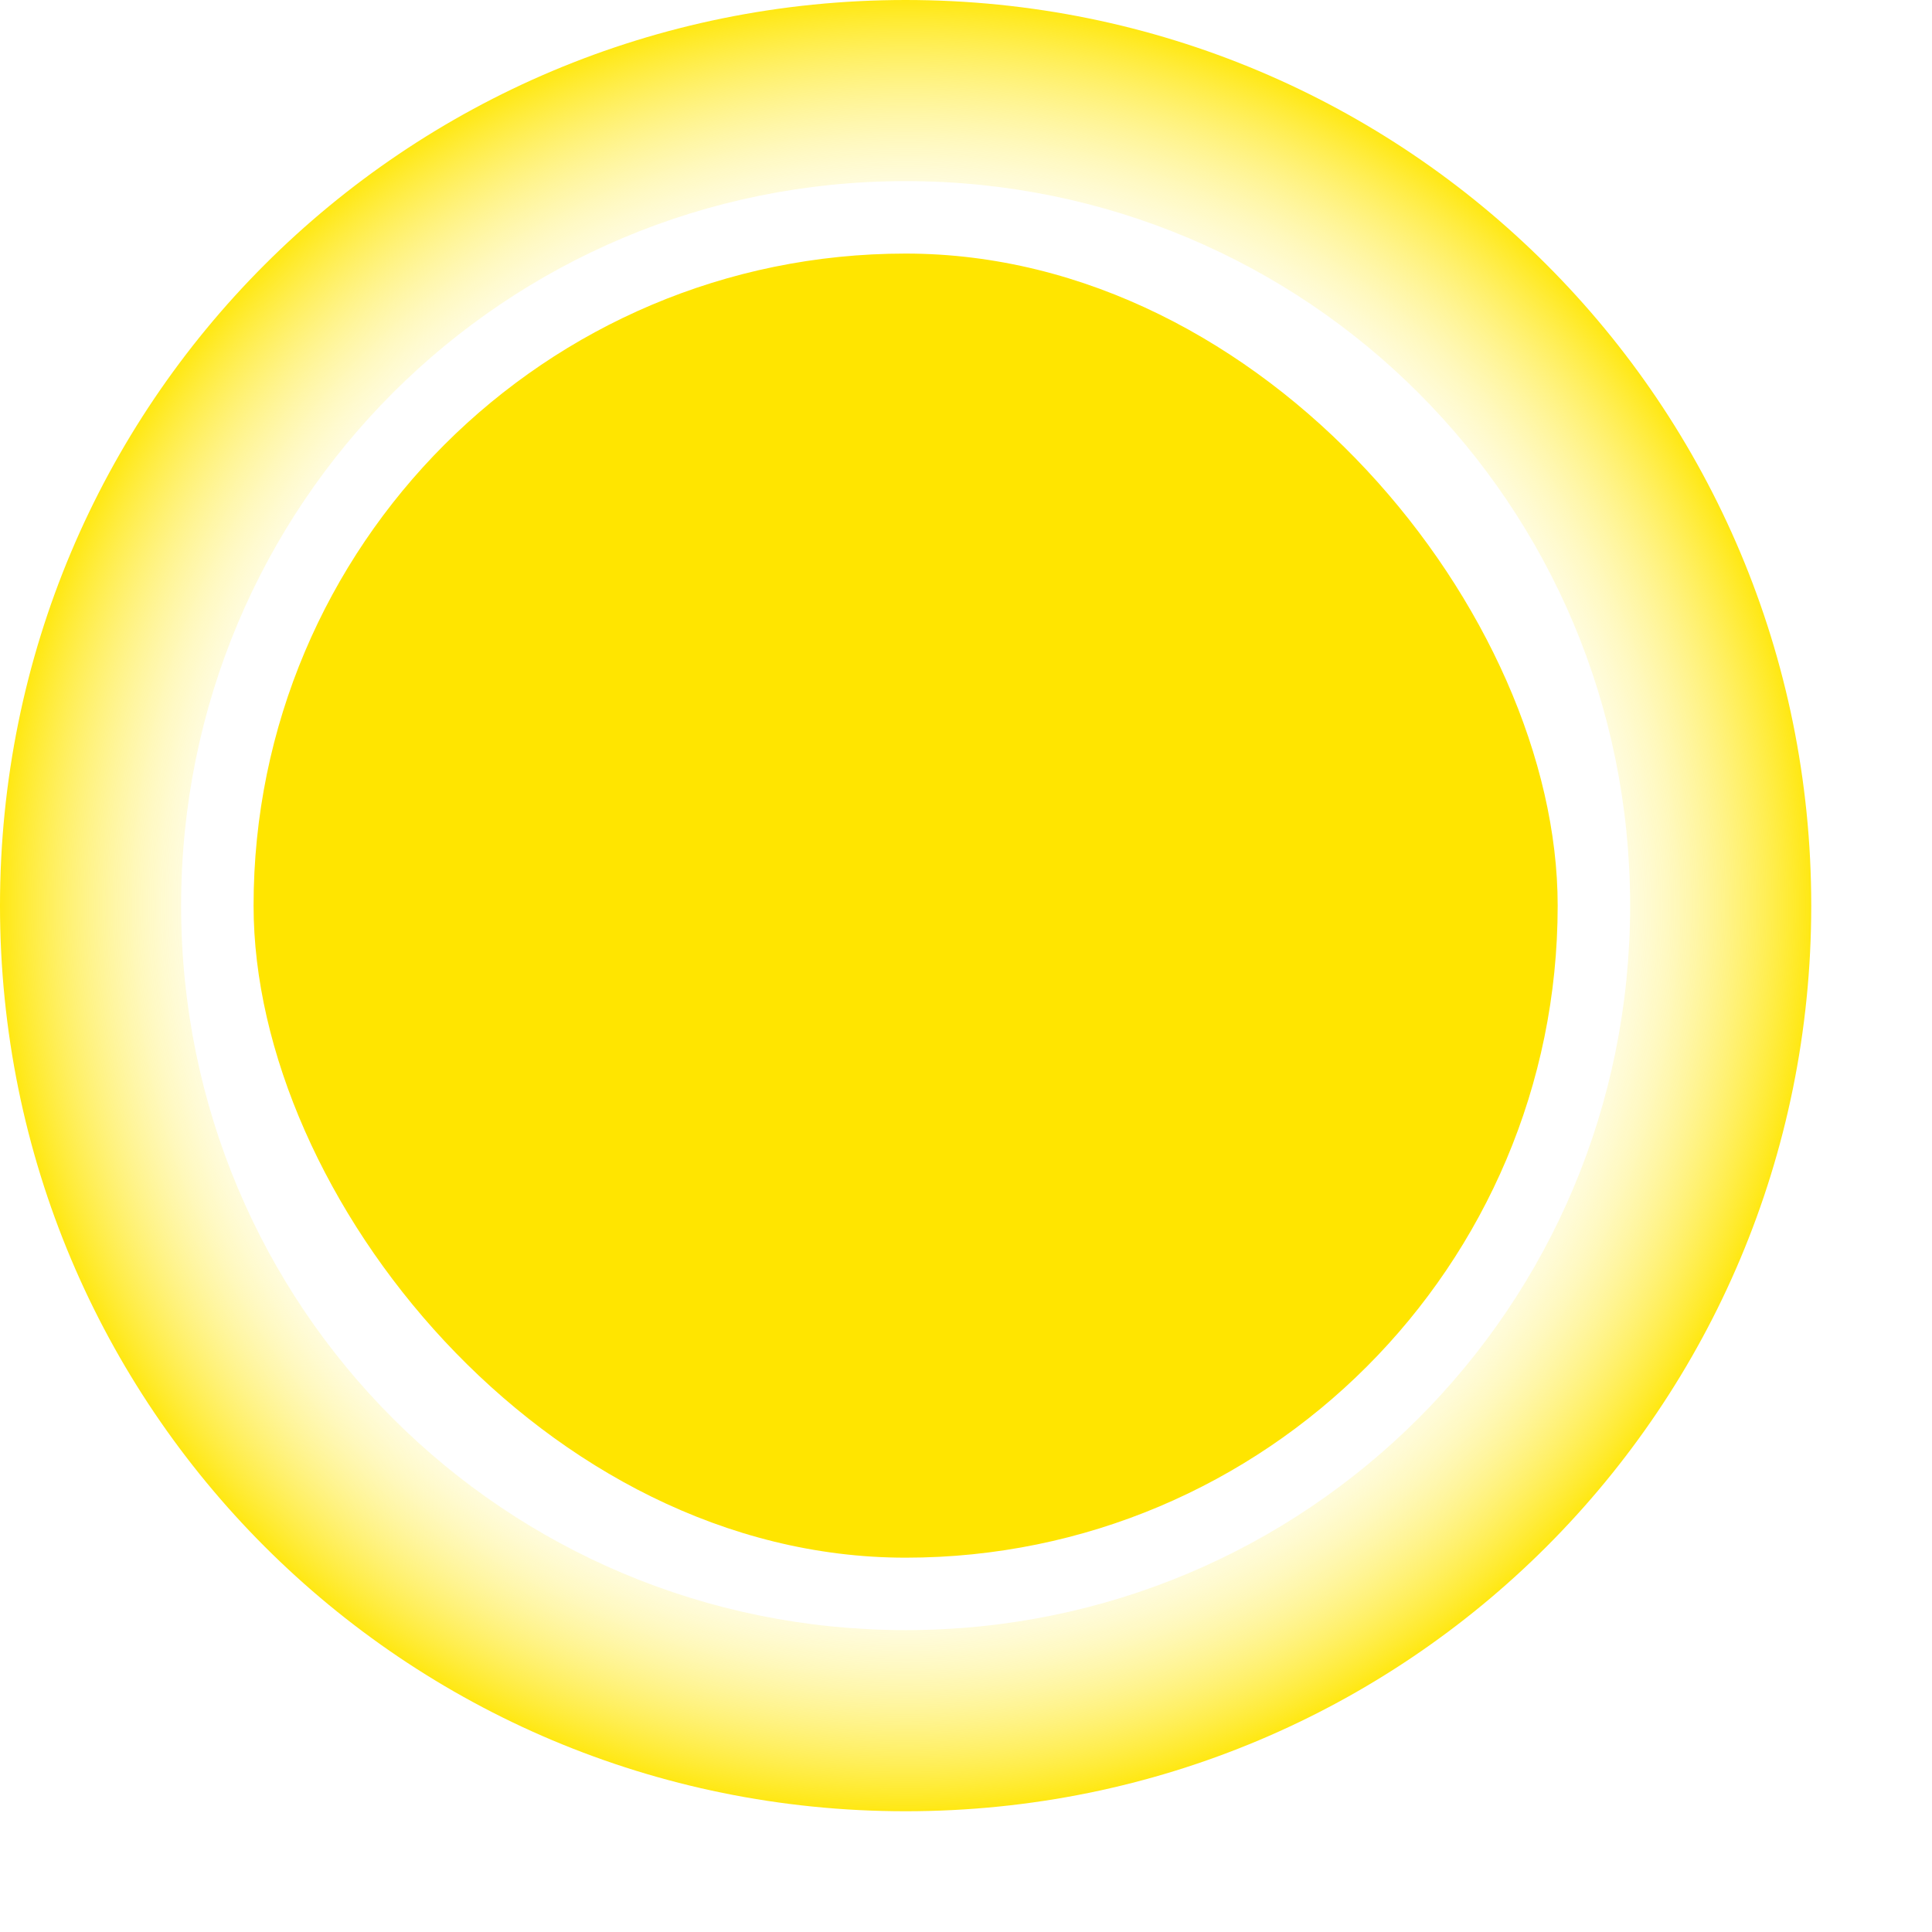 <?xml version="1.0" encoding="UTF-8" standalone="no"?>
<!DOCTYPE svg PUBLIC "-//W3C//DTD SVG 20010904//EN"
"http://www.w3.org/TR/2001/REC-SVG-20010904/DTD/svg10.dtd">
<!-- Created with Sodipodi ("http://www.sodipodi.com/") -->
<svg
   id="svg121"
   sodipodi:version="0.31.1"
   width="250pt"
   height="250pt"
   sodipodi:docbase="/home/silfreed/cvs/netmrg/images/default/"
   sodipodi:docname="/home/silfreed/cvs/netmrg/images/default/status-warning-trig.svg"
   xmlns="http://www.w3.org/2000/svg"
   xmlns:sodipodi="http://sodipodi.sourceforge.net/DTD/sodipodi-0.dtd"
   xmlns:xlink="http://www.w3.org/1999/xlink">
  <defs
     id="defs123">
    <linearGradient
       id="linearGradient130">
      <stop
         style="stop-color:#ffffff;stop-opacity:0;"
         offset="0"
         id="stop131" />
      <stop
         style="stop-color:#ffe600;stop-opacity:1;"
         offset="1"
         id="stop132" />
    </linearGradient>
    <linearGradient
       xlink:href="#linearGradient130"
       id="linearGradient133"
       x1="-1.01198e-08"
       y1="-1.01198e-08"
       x2="1"
       y2="-1.01198e-08"
       gradientUnits="objectBoundingBox"
       spreadMethod="repeat" />
    <radialGradient
       xlink:href="#linearGradient130"
       id="radialGradient134"
       cx="0.5"
       cy="0.5"
       fx="0.5"
       fy="0.5"
       r="0.169"
       gradientUnits="objectBoundingBox"
       spreadMethod="repeat" />
  </defs>
  <sodipodi:namedview
     id="base"
     showgrid="true"
     gridspacingy="5pt"
     gridspacingx="5pt" />
  <path
     style="font-size:12;fill:url(#radialGradient134);fill-rule:evenodd;stroke-width:1pt;"
     d="M 187.5 31.25 C 100.937 31.25 31.25 100.937 31.25 187.5 C 31.25 274.062 100.937 343.75 187.5 343.75 C 274.062 343.75 343.75 274.062 343.75 187.5 C 343.75 100.937 274.062 31.25 187.5 31.25 z M 187.5 62.5 C 118.25 62.5 62.5 118.25 62.5 187.5 C 62.5 256.75 118.25 312.5 187.5 312.5 C 256.75 312.5 312.5 256.75 312.5 187.5 C 312.5 118.25 256.75 62.5 187.5 62.5 z "
     id="path128"
     transform="translate(-31.25,-31.25)" />
  <rect
     style="font-size:12;fill:#ffe500;fill-rule:evenodd;stroke-width:1pt;fill-opacity:1;"
     id="rect129"
     width="225"
     height="225"
     x="44.531"
     y="38.672"
     ry="112.5"
     rx="112.5"
     transform="translate(-0.781,5.078)" />
</svg>
